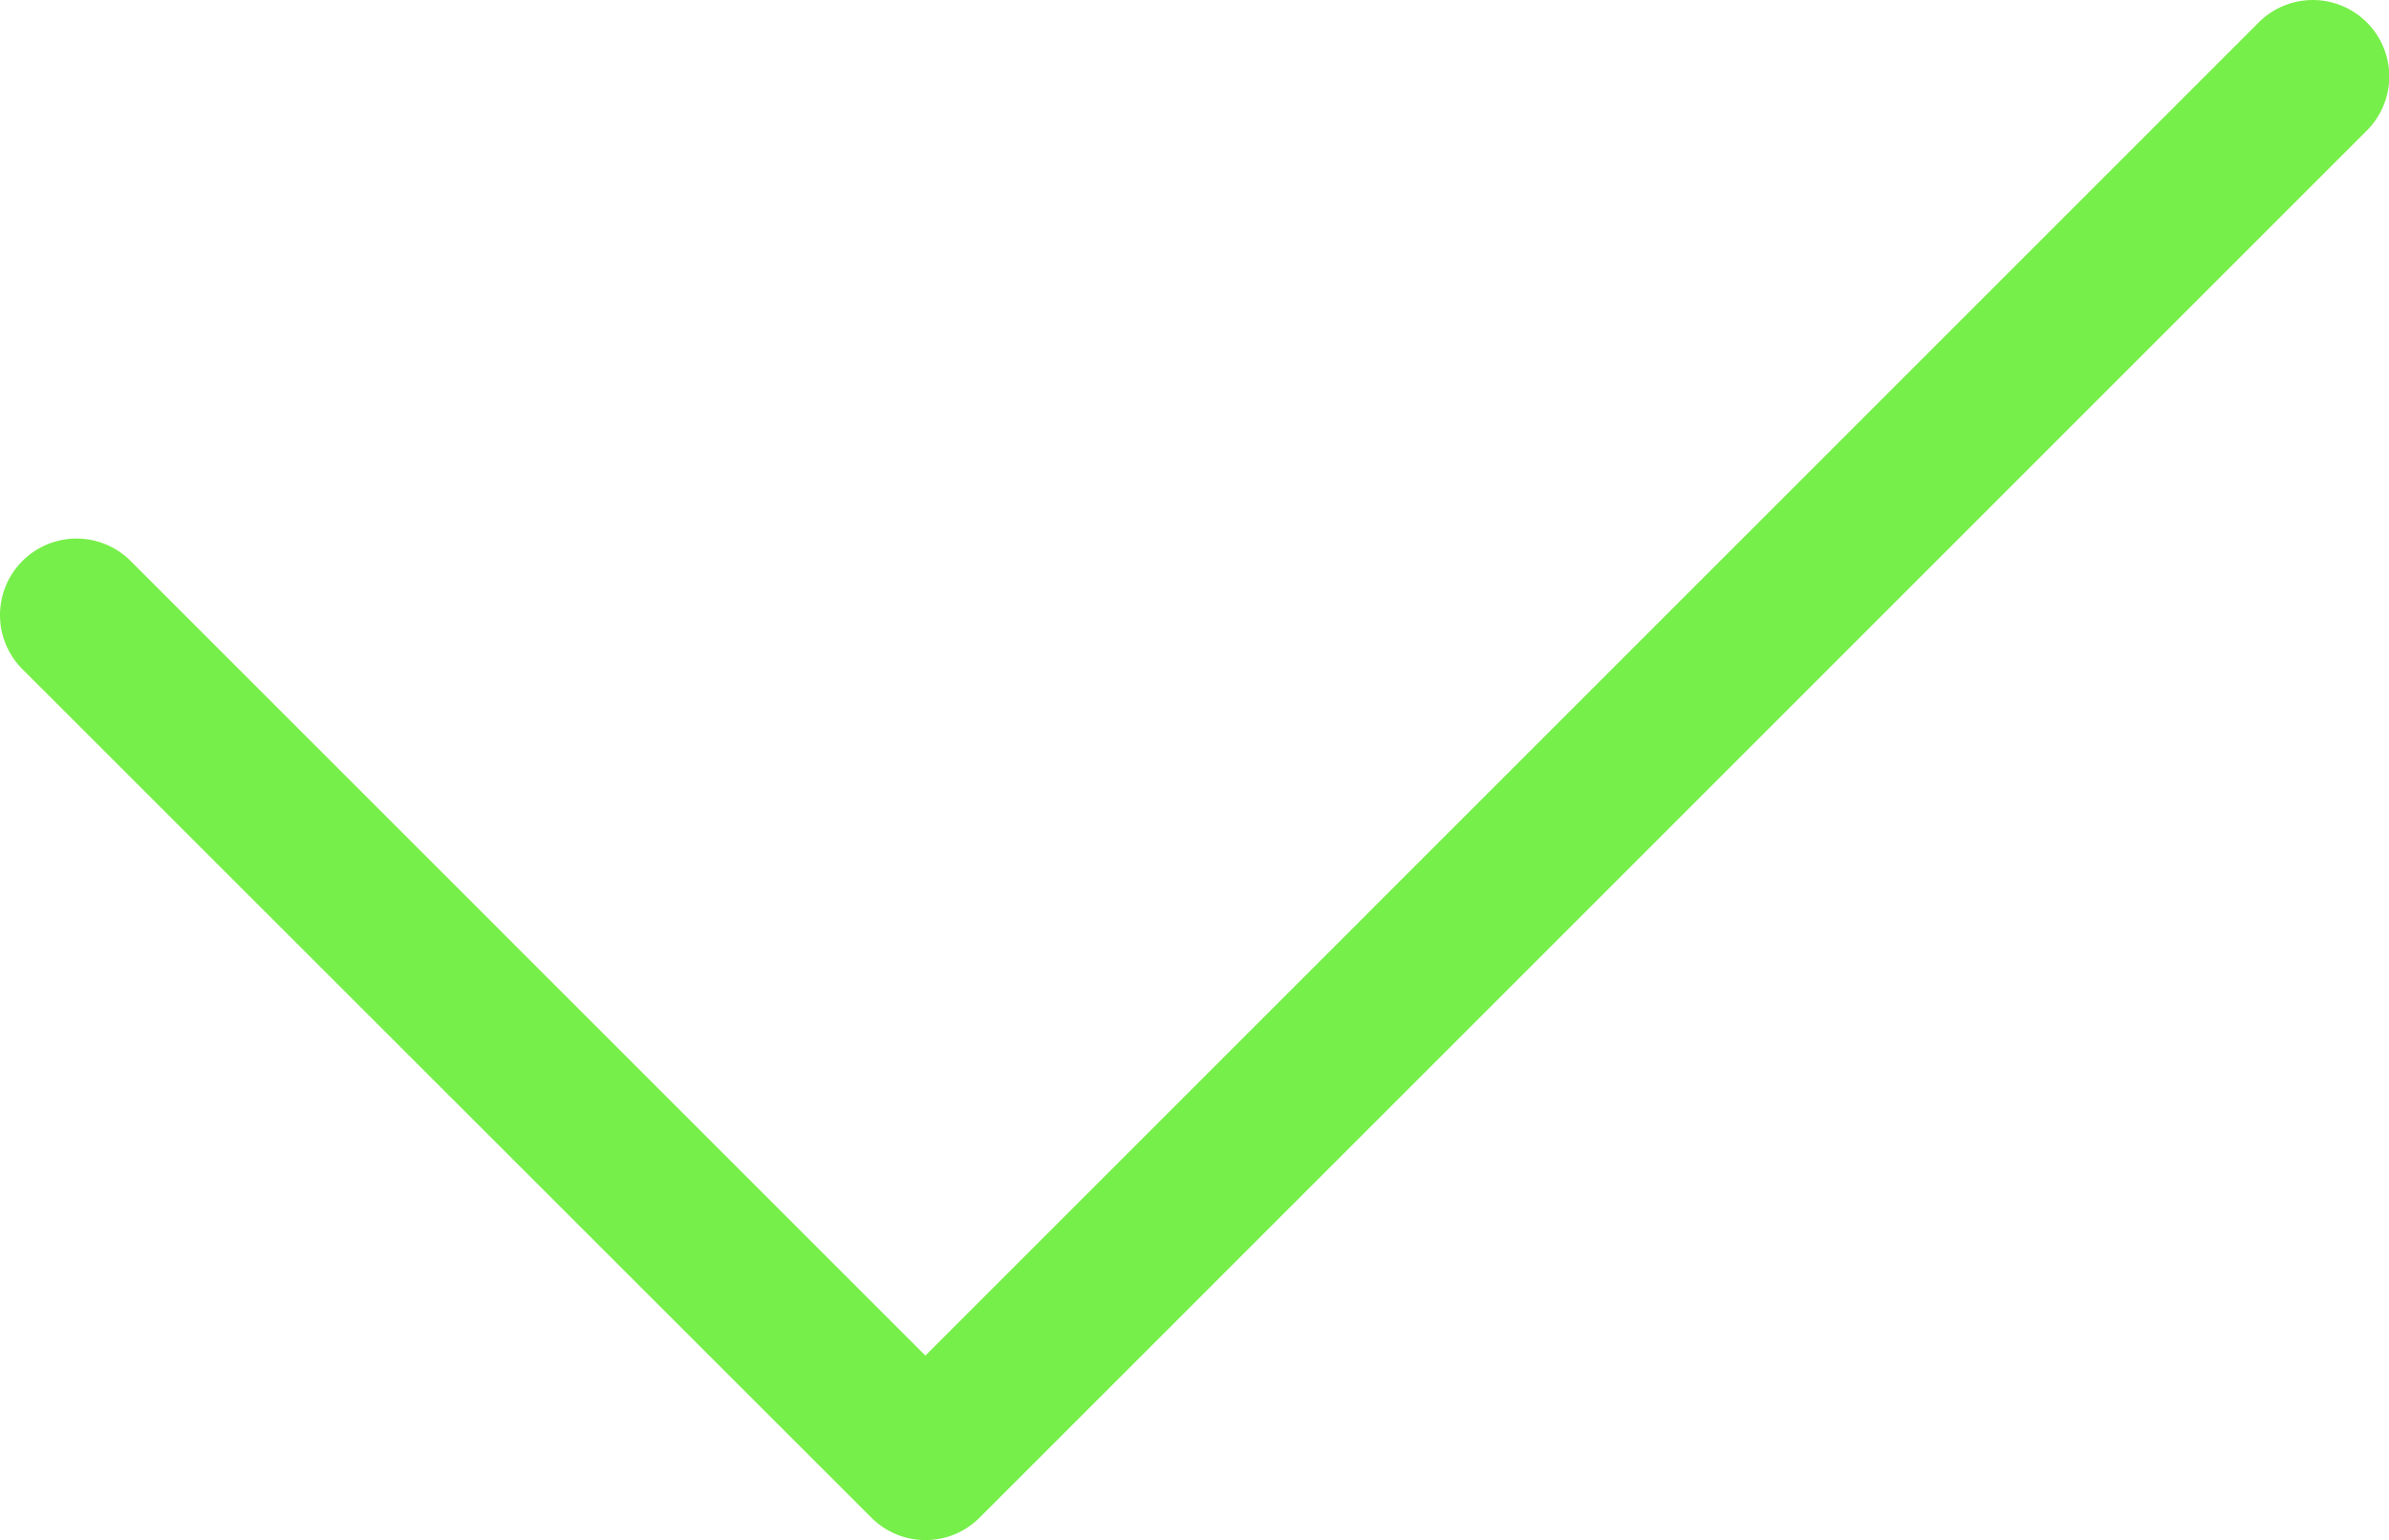 <?xml version="1.0" standalone="no"?><!DOCTYPE svg PUBLIC "-//W3C//DTD SVG 1.1//EN" "http://www.w3.org/Graphics/SVG/1.1/DTD/svg11.dtd"><svg class="icon" width="200px" height="128.97px" viewBox="0 0 1588 1024" version="1.1" xmlns="http://www.w3.org/2000/svg"><path d="M1573.309 14.938a50.784 50.784 0 0 0-71.946 0L615.108 901.316 86.848 372.982a50.873 50.873 0 1 0-71.946 71.946l564.307 564.134a50.784 50.784 0 0 0 71.946 0l922.153-922.302a50.784 50.784 0 0 0 0-71.822z" fill="#77EF4A" /></svg>